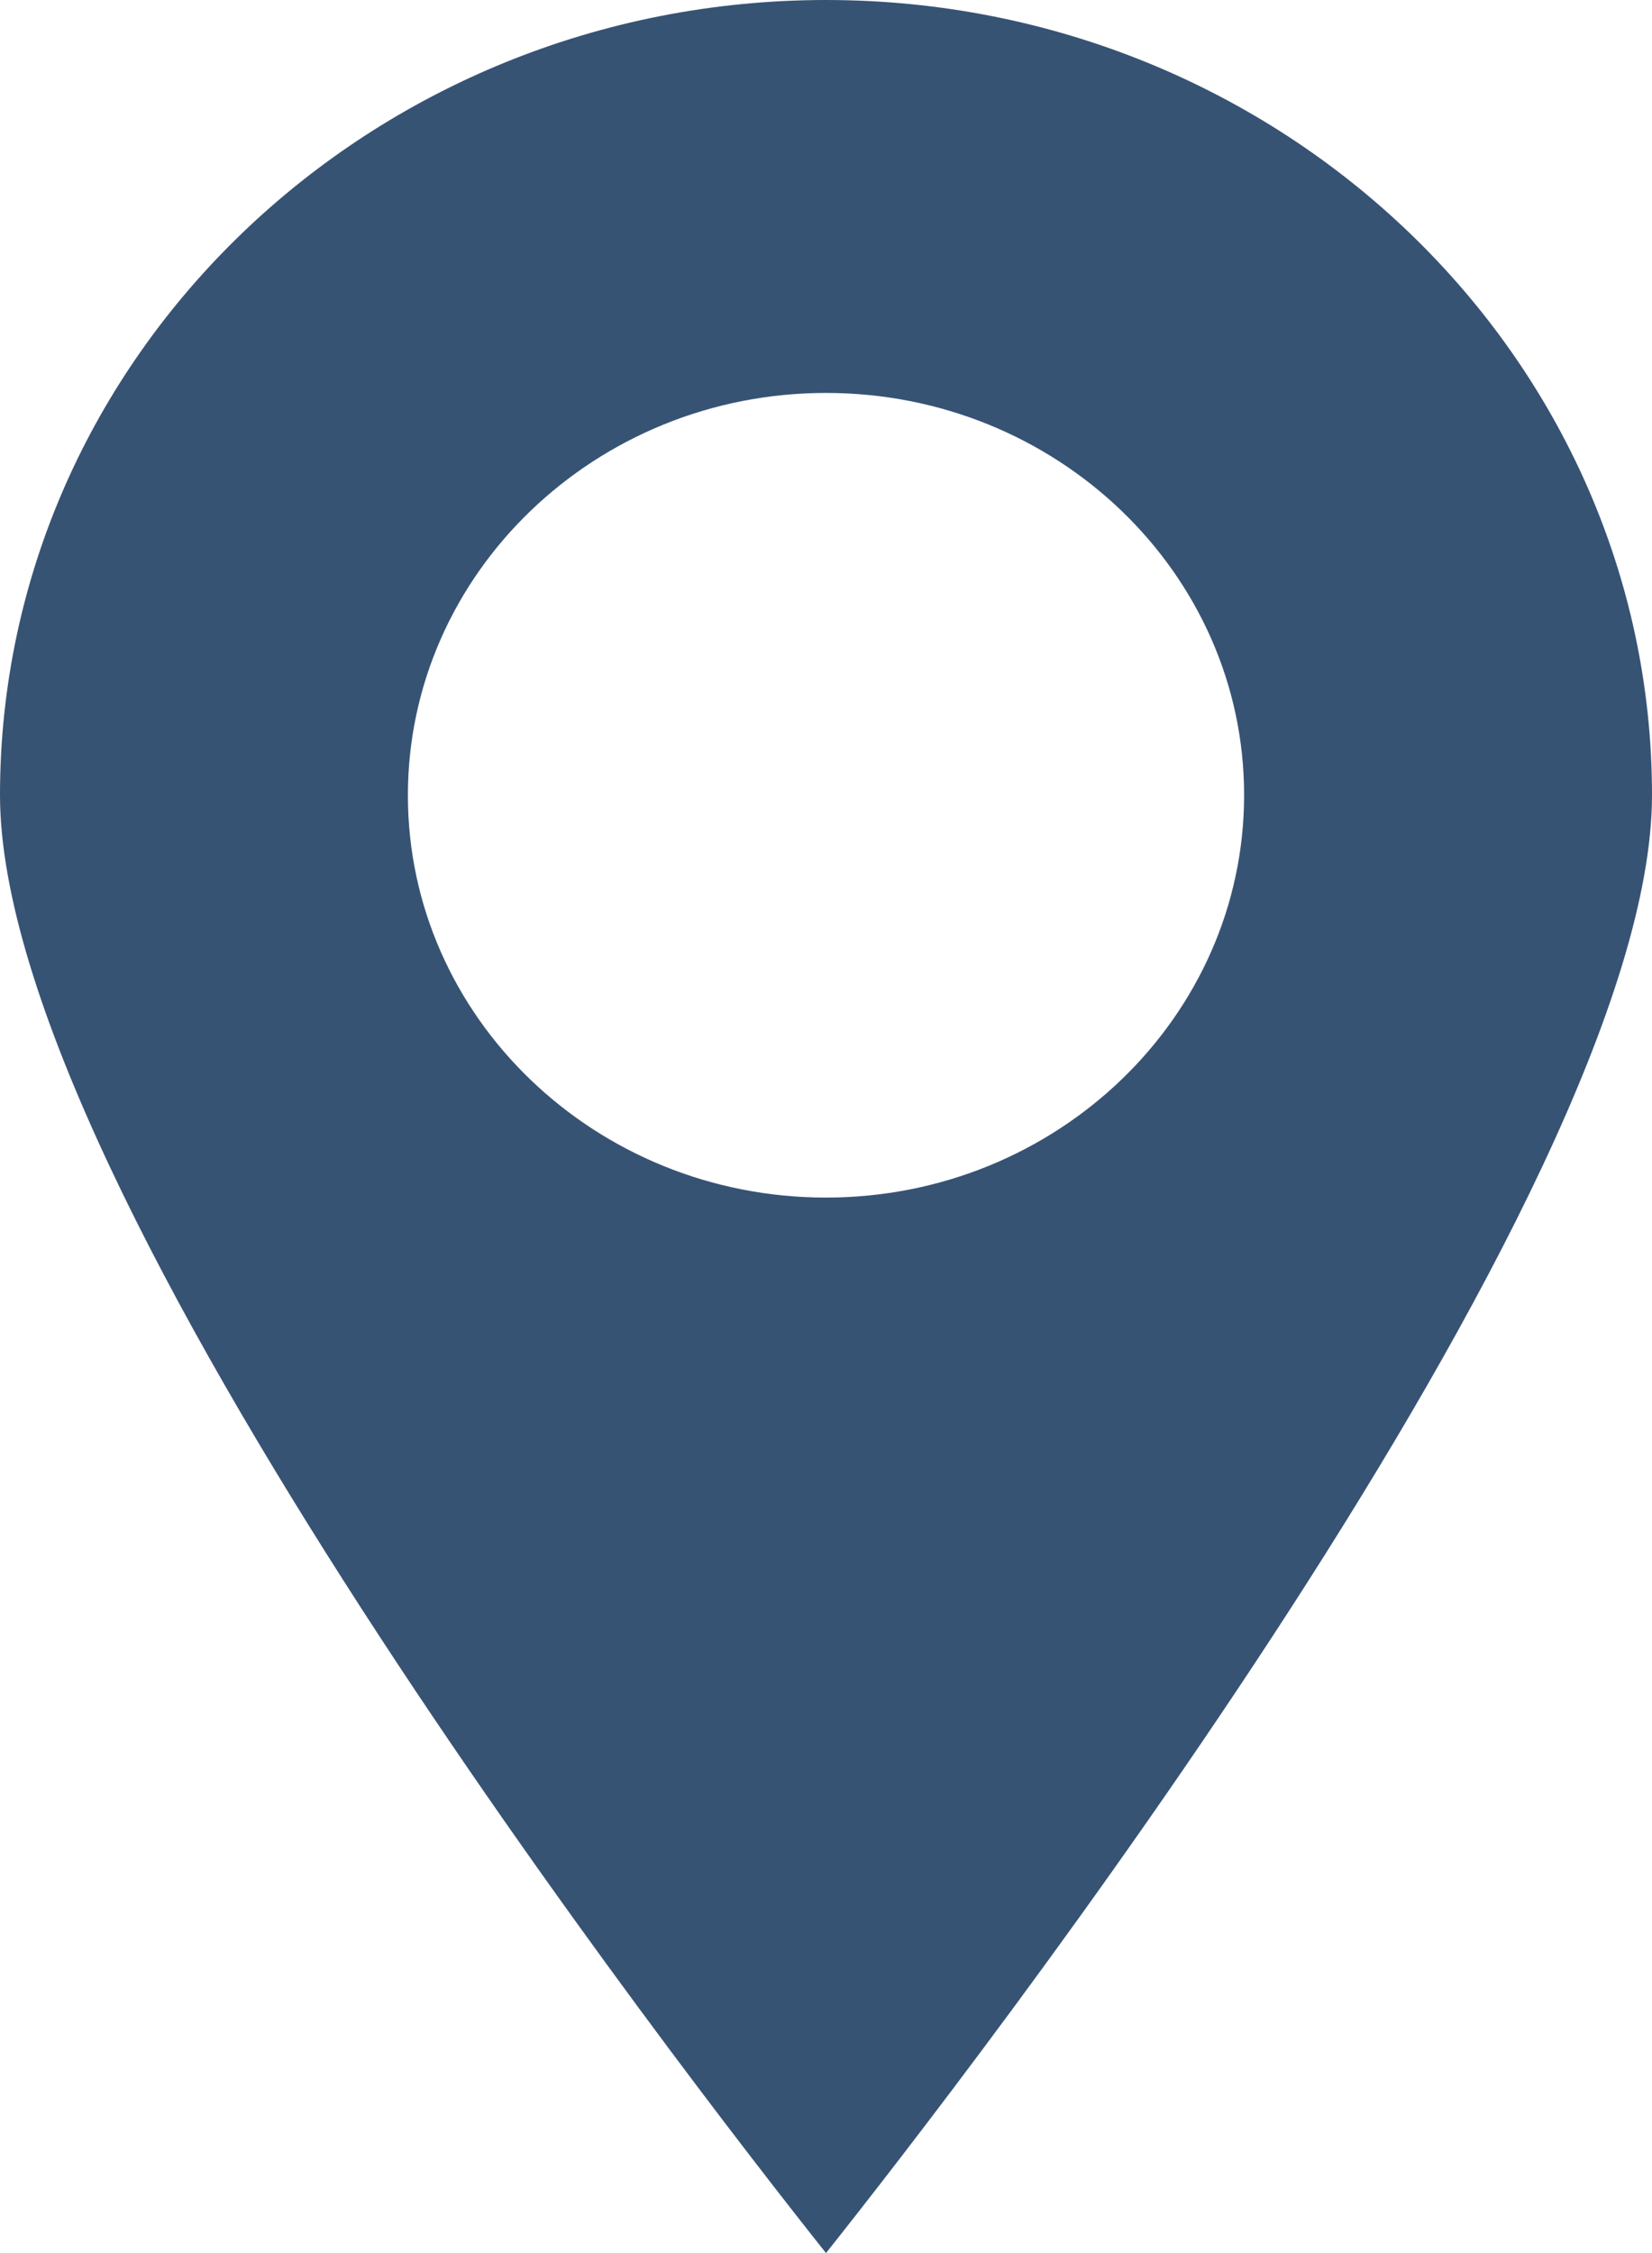 <svg width="11" height="15" viewBox="0 0 11 15" fill="none" xmlns="http://www.w3.org/2000/svg">
<path d="M5.5 15C4.581 13.844 0 7.944 0 5.293C0 2.373 2.468 0 5.5 0C8.532 0 11 2.375 11 5.293C11 7.944 6.419 13.844 5.5 15ZM5.5 2.616C3.965 2.616 2.716 3.818 2.716 5.295C2.716 6.773 3.965 7.973 5.5 7.973C7.035 7.973 8.284 6.771 8.284 5.293C8.284 3.816 7.035 2.616 5.5 2.616Z" fill="#375374"/>
</svg>
